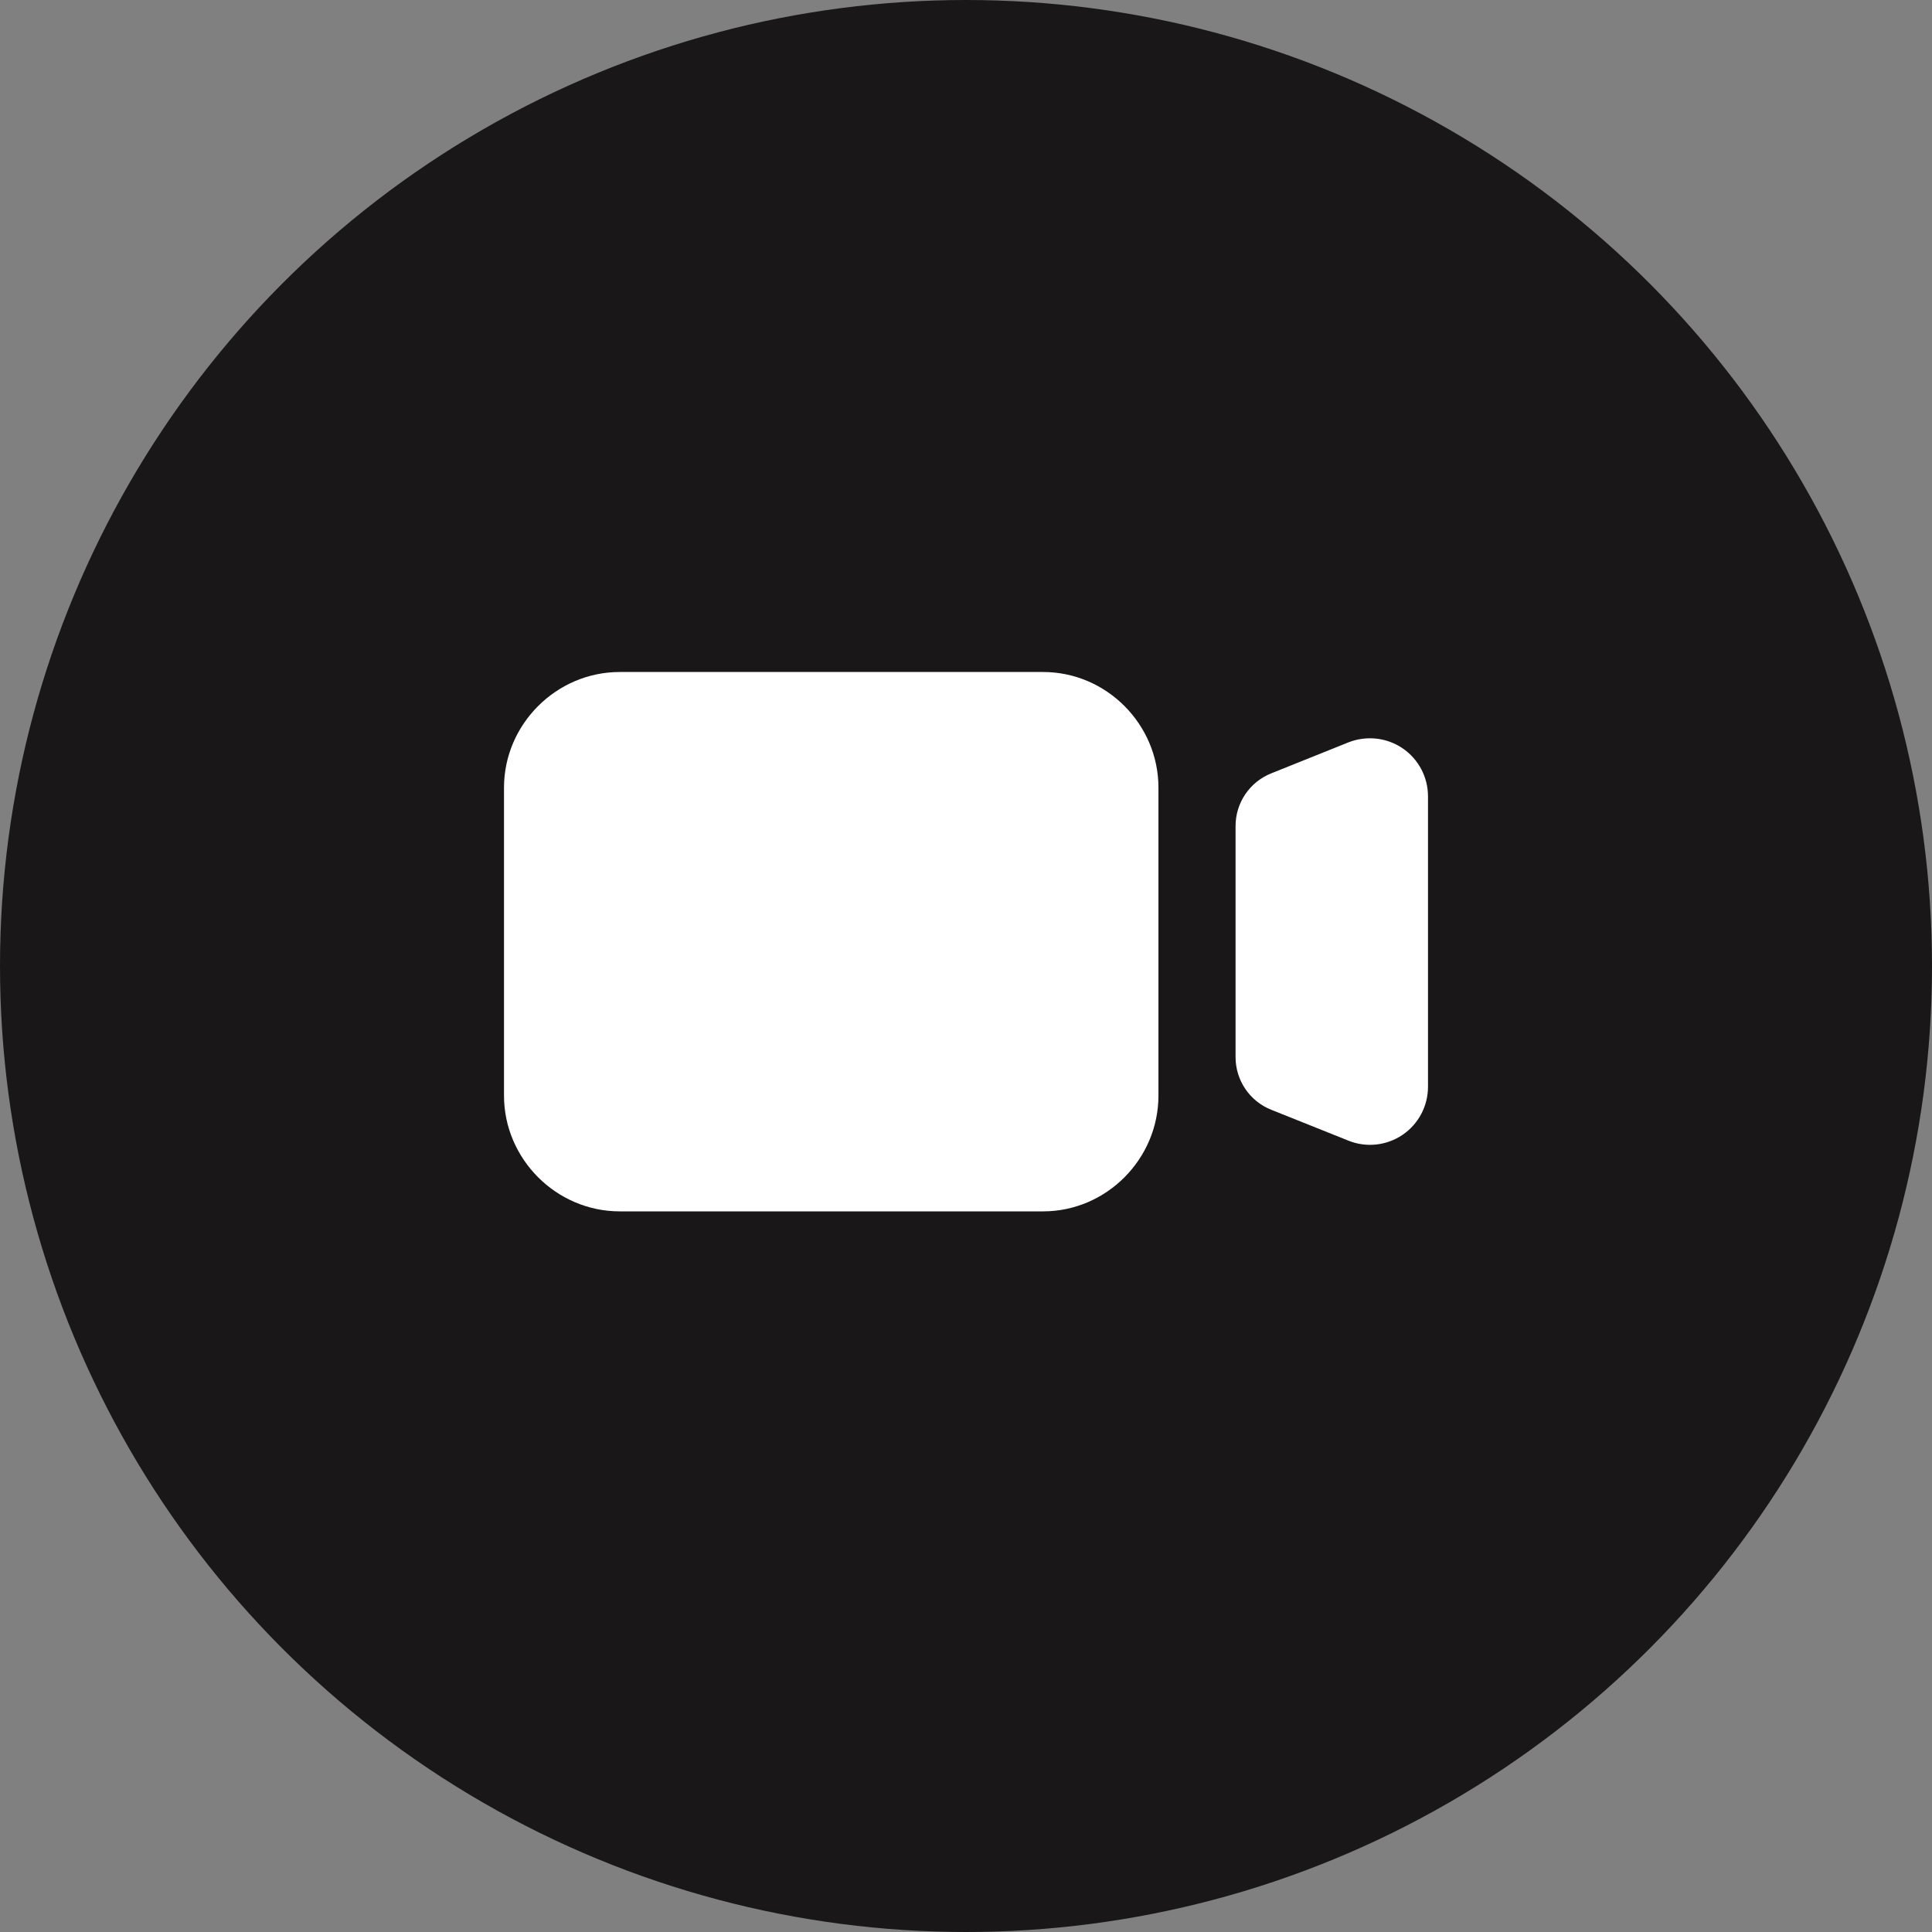 <svg width="23" height="23" viewBox="0 0 23 23" fill="none" xmlns="http://www.w3.org/2000/svg">
<rect x="0" y="0" width="23" height="23" fill="#808080" stroke="none"/>
<circle cx="11.5" cy="11.5" r="11.5" fill="#191718"/>
<path d="M7.377 8C6.623 8 6 8.623 6 9.377V13.043C6 13.797 6.623 14.421 7.377 14.421H12.418C13.172 14.421 13.791 13.797 13.791 13.043V9.377C13.791 8.623 13.172 8 12.418 8H7.377Z" fill="white"/>
<path d="M15.135 9.206L16.052 8.838C16.265 8.754 16.507 8.779 16.697 8.908C16.887 9.037 17 9.251 17 9.48V12.938C17 13.167 16.887 13.381 16.697 13.51C16.507 13.639 16.265 13.665 16.052 13.579L15.135 13.212C14.877 13.11 14.709 12.861 14.709 12.584V9.834C14.709 9.557 14.877 9.309 15.135 9.206Z" fill="white"/>
</svg>
